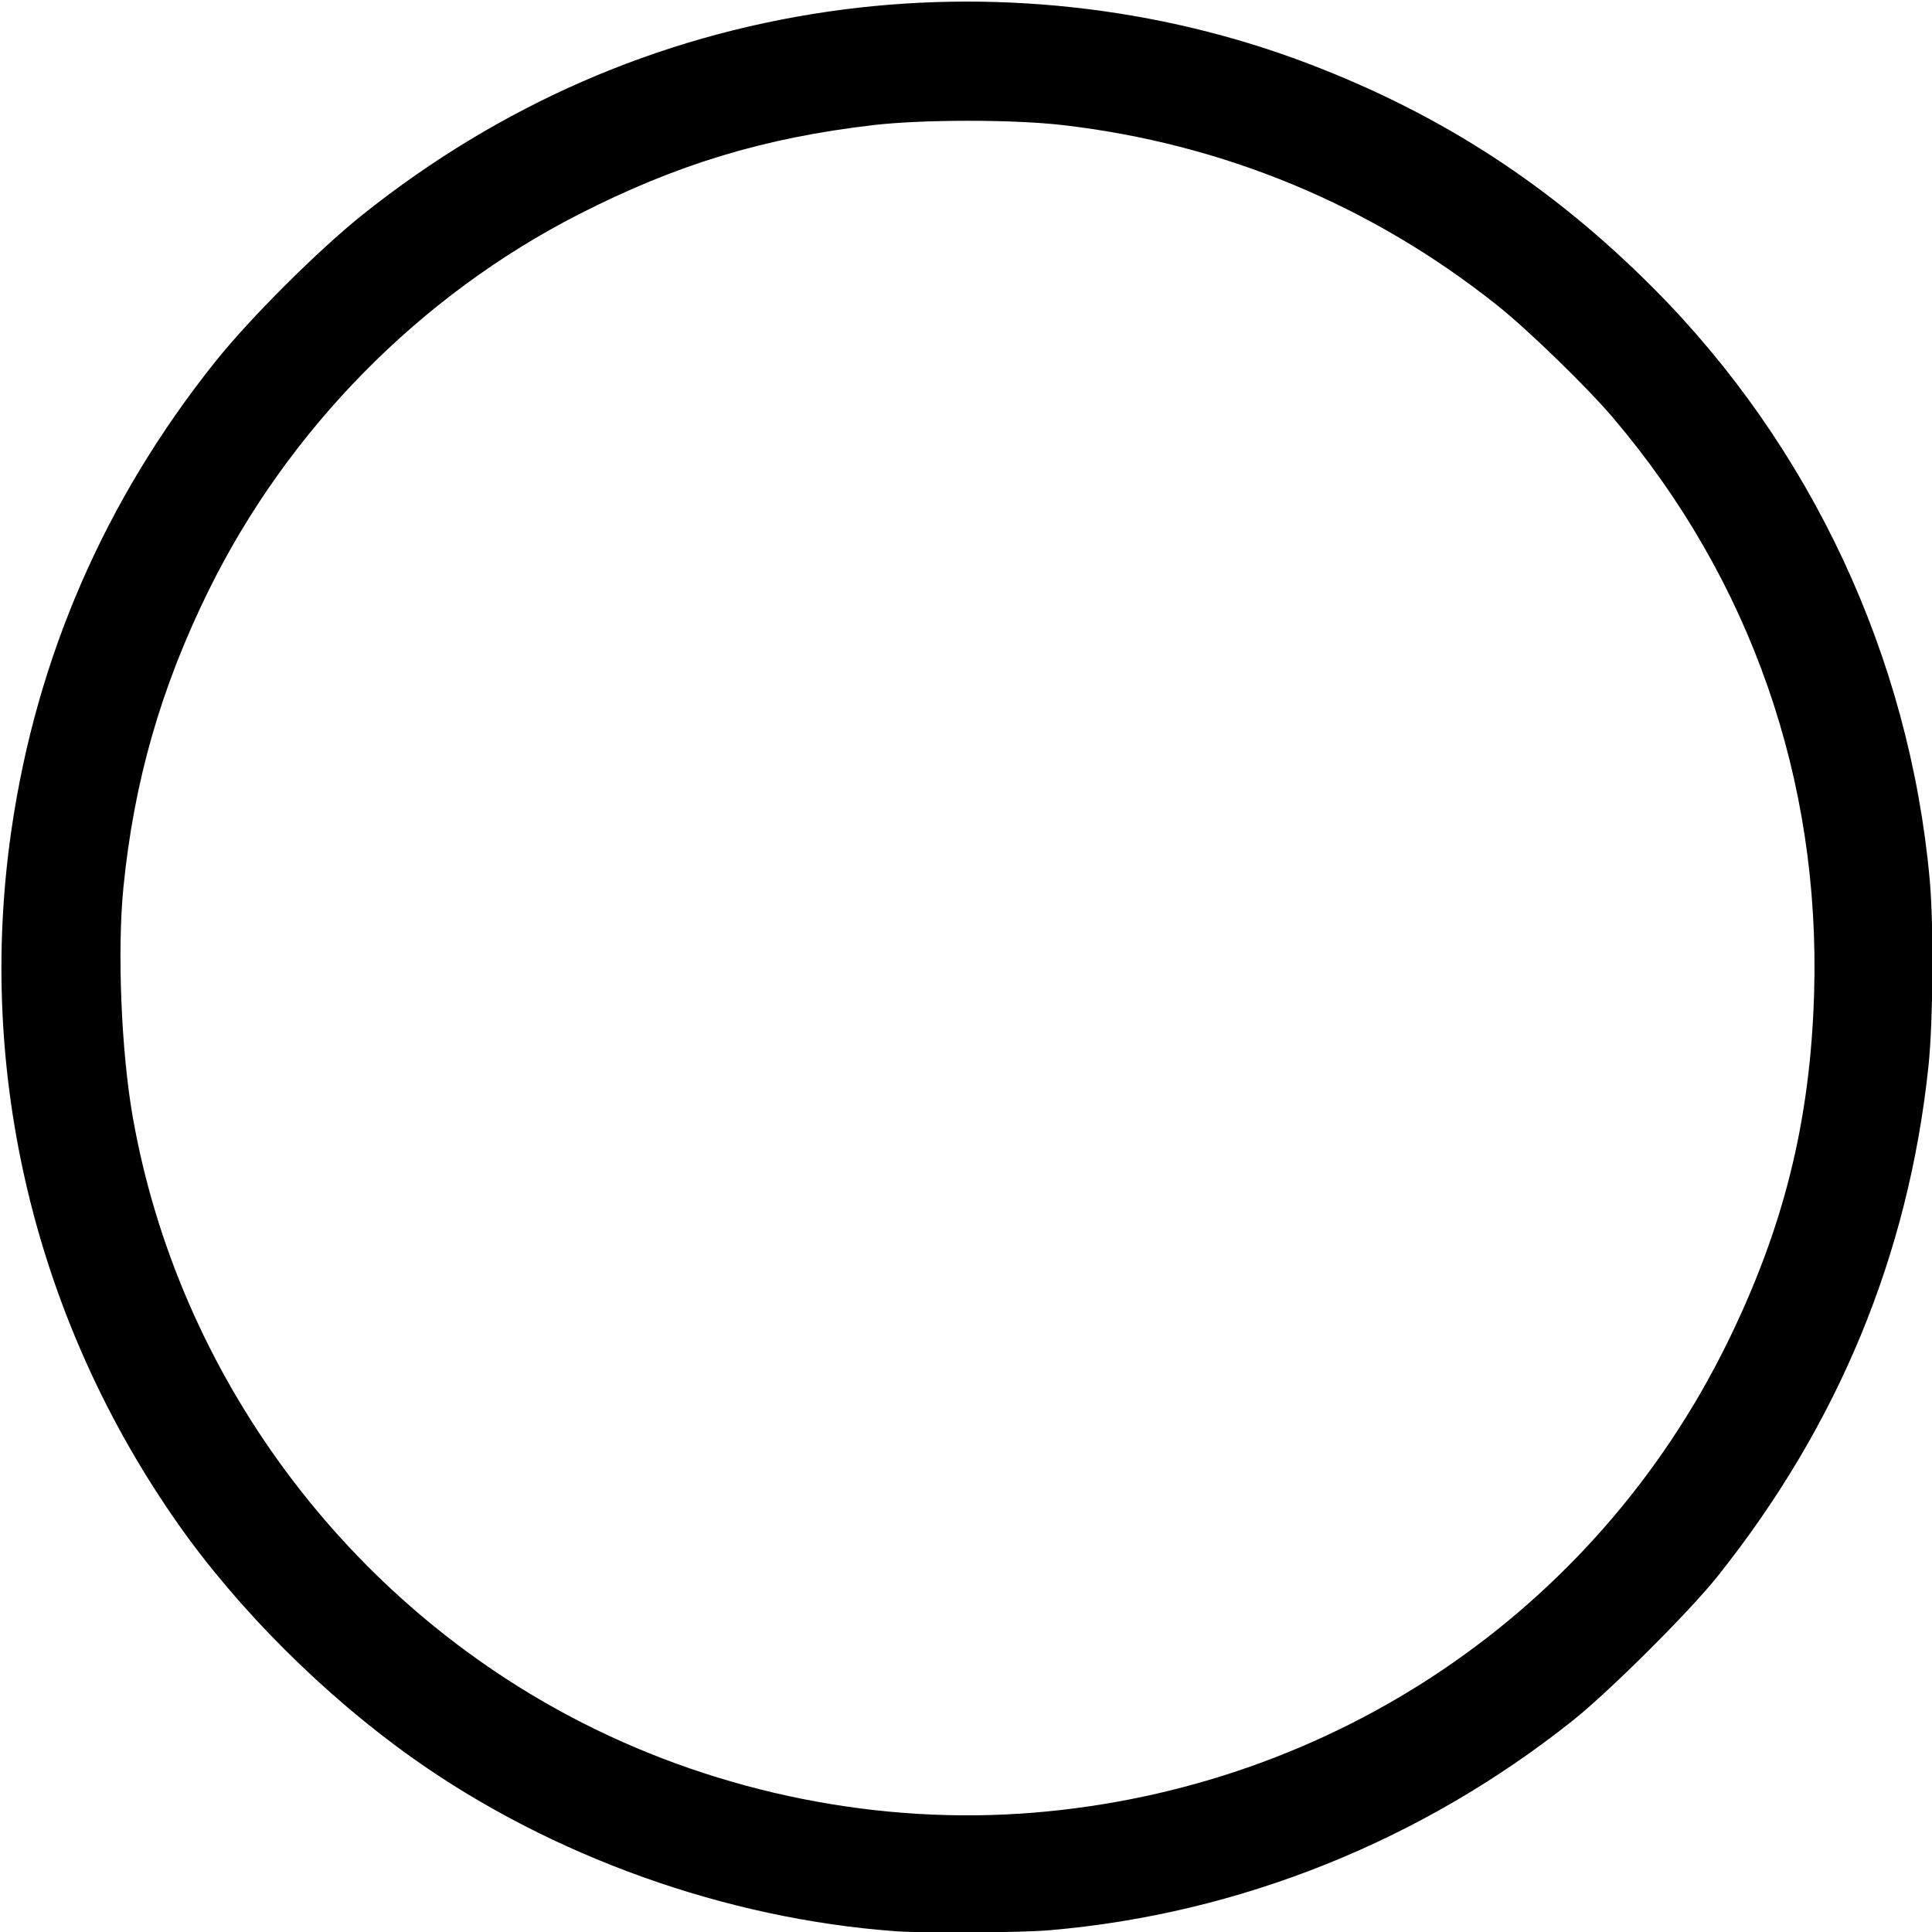 <?xml version="1.0" encoding="UTF-8" standalone="no"?>
<svg
   xmlns:dc="http://purl.org/dc/elements/1.1/"
   xmlns:cc="http://creativecommons.org/ns#"
   xmlns:rdf="http://www.w3.org/1999/02/22-rdf-syntax-ns#"
   xmlns:svg="http://www.w3.org/2000/svg"
   xmlns="http://www.w3.org/2000/svg"
   xmlns:sodipodi="http://sodipodi.sourceforge.net/DTD/sodipodi-0.dtd"
   xmlns:inkscape="http://www.inkscape.org/namespaces/inkscape"
   width="128"
   height="128"
   viewBox="0 0 33.867 33.867"
   version="1.1"
   id="svg227"
   inkscape:version="1.0.2-2 (e86c870879, 2021-01-15)"
   sodipodi:docname="circle.svg">
  <defs
     id="defs221" />
  <sodipodi:namedview
     id="base"
     pagecolor="#ffffff"
     bordercolor="#666666"
     borderopacity="1.0"
     inkscape:pageopacity="0.0"
     inkscape:pageshadow="2"
     inkscape:zoom="5.6568543"
     inkscape:cx="50.761236"
     inkscape:cy="77.664423"
     inkscape:document-units="mm"
     inkscape:current-layer="svg227"
     inkscape:document-rotation="0"
     showgrid="false"
     fit-margin-top="0"
     fit-margin-left="0"
     fit-margin-right="0"
     fit-margin-bottom="0"
     units="px"
     inkscape:window-width="2560"
     inkscape:window-height="1377"
     inkscape:window-x="1912"
     inkscape:window-y="-8"
     inkscape:window-maximized="1" />
  <path
     style="fill:#000000;stroke-width:0.177"
     d="M 59.247,127.749 C 48.008,126.929 36.485,122.804 27.338,116.326 21.469,112.169 15.758,106.473 11.781,100.81 2.351,87.38 -1.578,71.047 0.749,54.949 2.403,43.5 6.935,33.074 14.228,23.942 16.549,21.035 21.077,16.519 24.028,14.168 33.083,6.953 43.474,2.421 54.739,0.774 65.486,-0.798 76.646,0.418 86.647,4.25 95.428,7.614 102.655,12.324 109.363,19.054 c 10.451,10.486 16.954,24.414 18.288,39.164 0.271,3.001 0.228,9.328 -0.085,12.308 -1.309,12.467 -5.964,23.728 -13.945,33.74 -1.875,2.352 -7.135,7.594 -9.561,9.528 -10.001,7.975 -22.089,12.821 -34.648,13.89 -1.937,0.165 -8.242,0.205 -10.165,0.064 z m 9.139,-7.844 c 19.852,-1.632 37.128,-13.32 45.841,-31.015 3.759,-7.635 5.517,-14.684 5.774,-23.158 0.429,-14.134 -4.195,-27.38 -13.298,-38.095 -1.734,-2.041 -5.634,-5.827 -7.681,-7.455 C 90.699,13.56 80.902,9.499 70.295,8.274 66.999,7.893 61.014,7.895 57.744,8.278 50.529,9.122 44.774,10.867 38.298,14.172 27.782,19.54 19.058,28.4 13.812,39.039 10.65,45.454 8.858,51.696 8.162,58.724 7.749,62.896 8.02,69.548 8.777,73.864 11.783,90.988 22.972,106.062 38.555,113.98 c 9.186,4.668 19.704,6.757 29.83,5.925 z"
     id="path867"
     transform="scale(0.265)" />
</svg>
